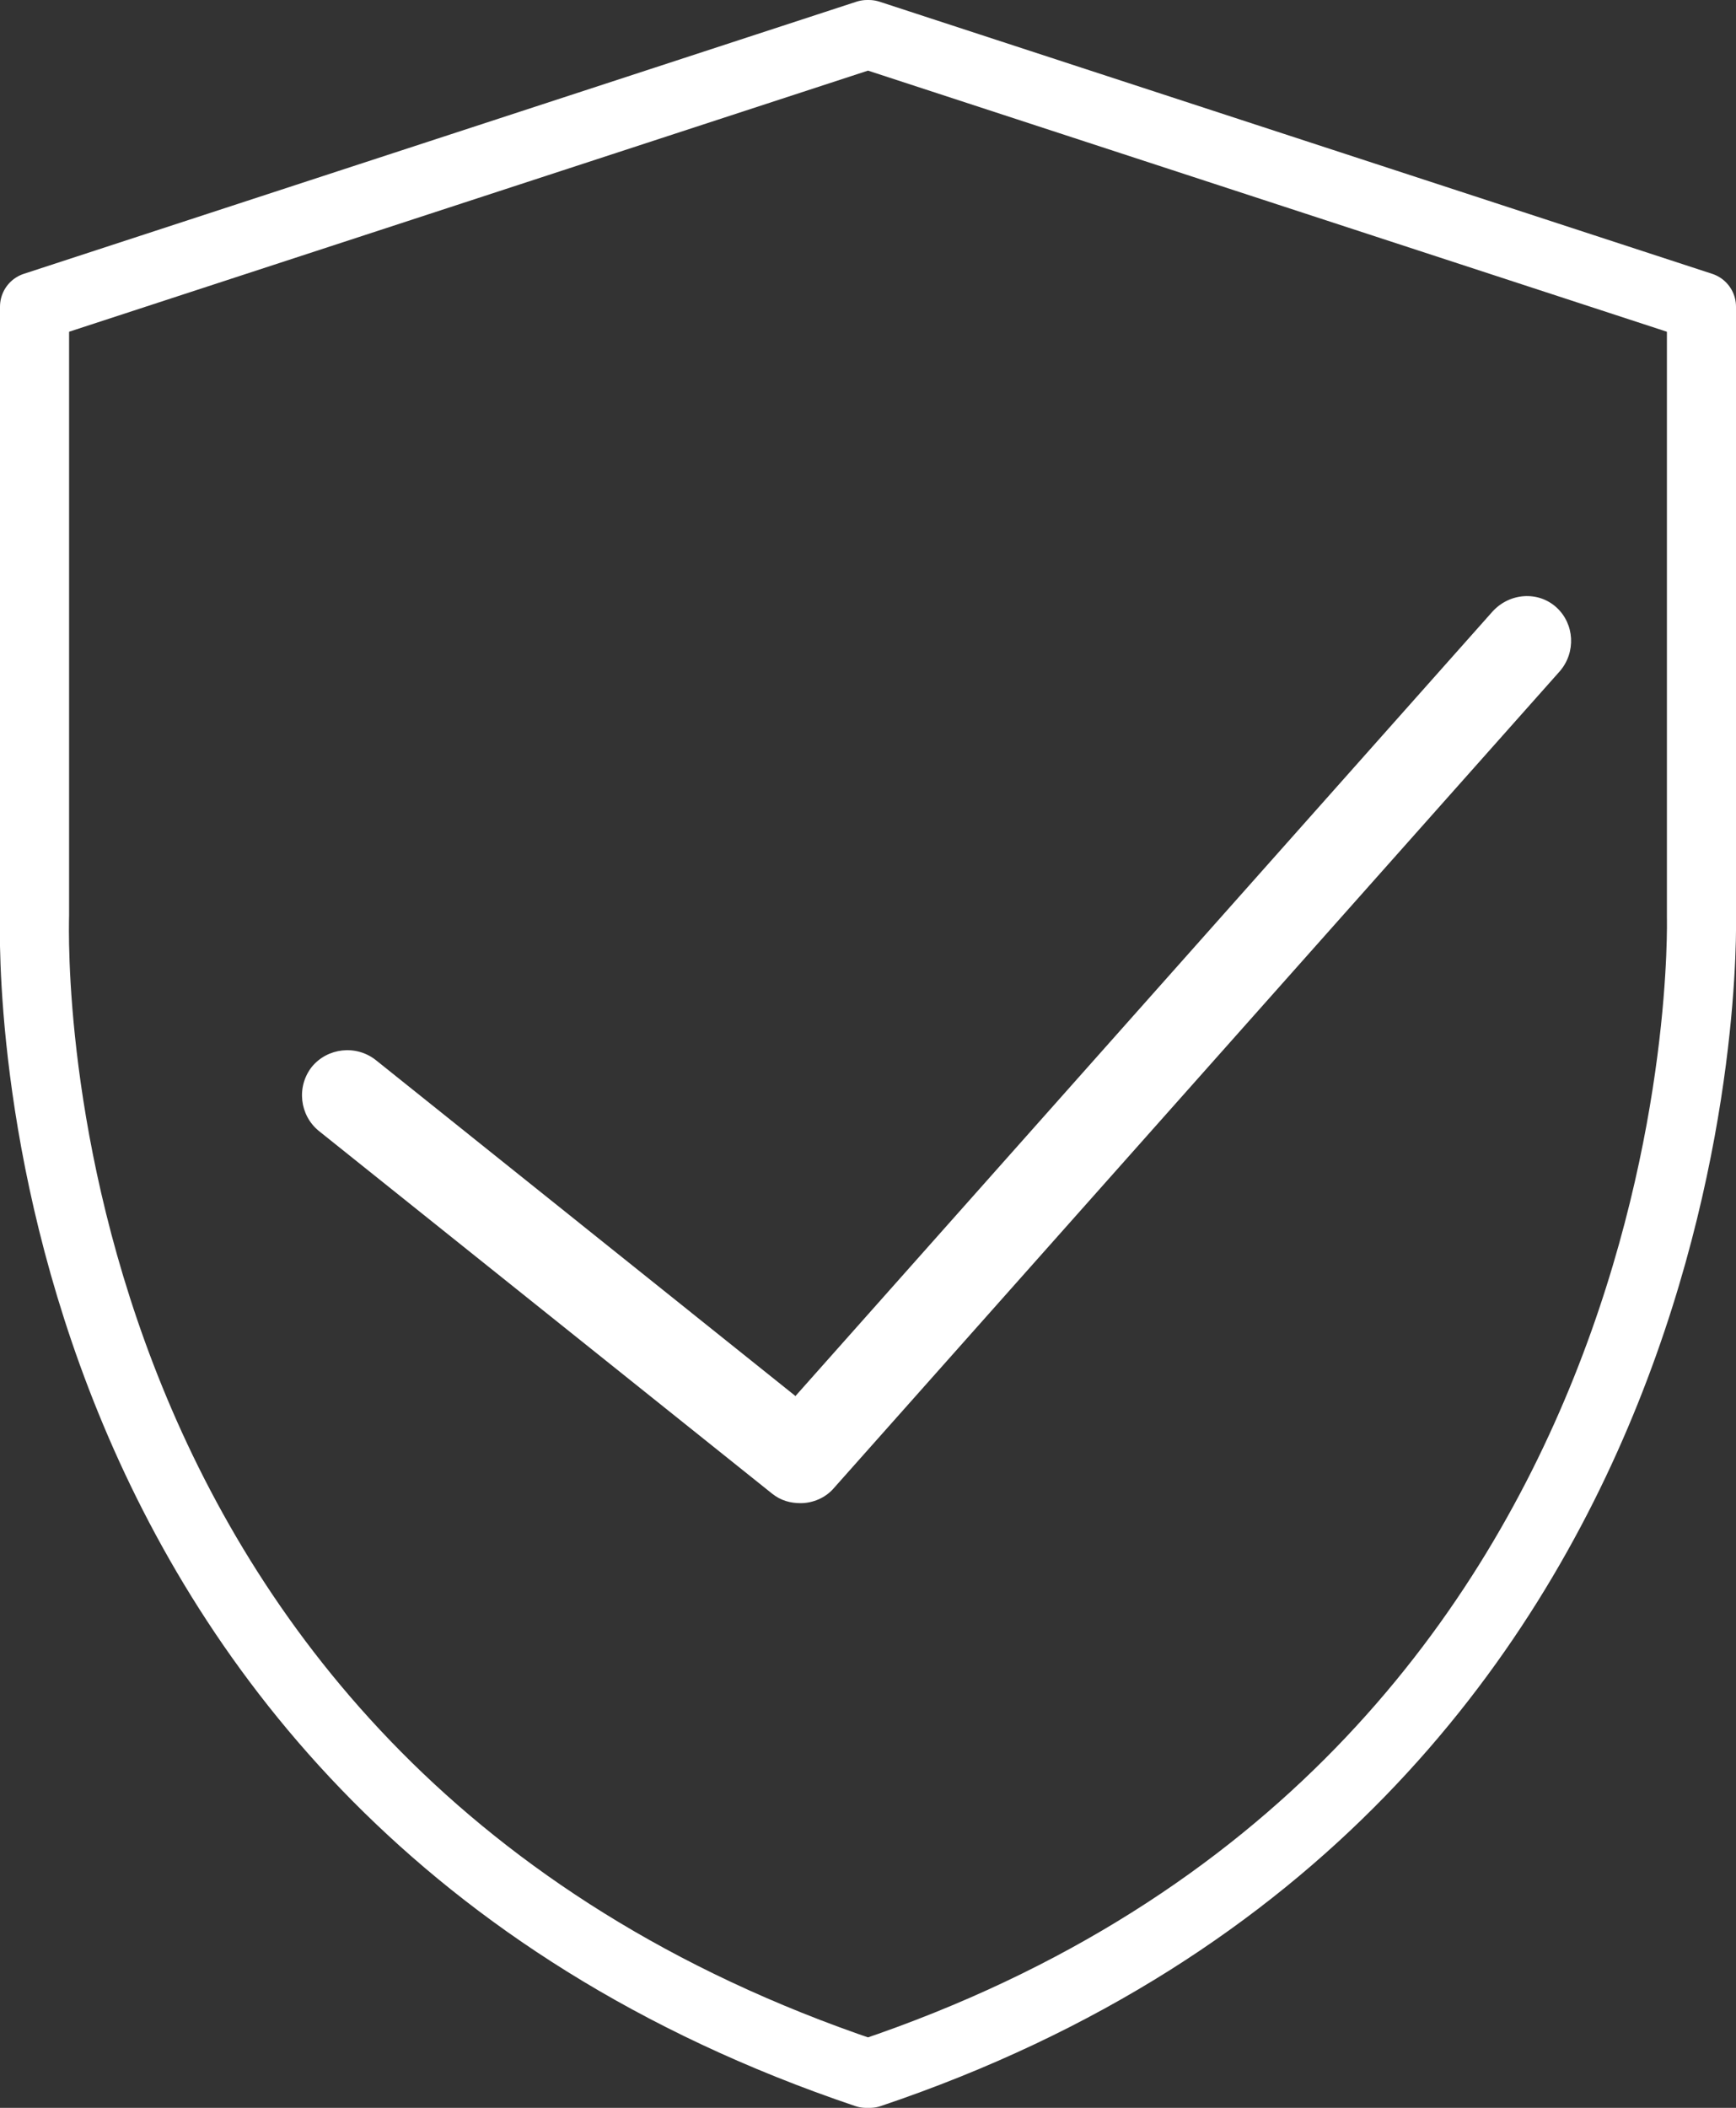 <?xml version="1.0" encoding="utf-8"?>
<!-- Generator: Adobe Illustrator 20.1.0, SVG Export Plug-In . SVG Version: 6.00 Build 0)  -->
<svg version="1.1" id="Layer_1" xmlns="http://www.w3.org/2000/svg" xmlns:xlink="http://www.w3.org/1999/xlink" x="0px" y="0px"
	 viewBox="0 0 201 244" style="enable-background:new 0 0 201 244;" xml:space="preserve">
<rect x="0" y="0" width="201" height="244" fill="#333333" stroke="none"/>
<style type="text/css">
	.st0{fill:none;stroke:#FFFFFF;stroke-width:8;stroke-linecap:round;stroke-linejoin:round;}
	.st1{fill:#FFFFFF;}
</style>
<desc>Created with Sketch.</desc>
<g id="Page-1">
	<g id="minimal" transform="translate(-618, -1150)">
		<g id="Middle-section" transform="translate(43, 942)">
			<g id="security" transform="translate(579, 212)">
				<path id="Shape" class="st0" d="M96.7,236h-0.4C-2.4,202.7-0.1,106.2,0,101.9V31.5L96.4,0h0.1h0.1L193,31.5v70.6
					C193,103.1,195.6,202.7,96.7,236z"/>
				<path id="Shape_1_" class="st1" d="M168.8,66.8l-80.7,90.8l-48.6-38.9c-2.3-1.8-5.6-1.4-7.4,0.8c-1.8,2.3-1.4,5.6,0.8,7.4
					l52.5,42c1,0.8,2.1,1.1,3.3,1.1c1.4,0,2.9-0.6,3.9-1.8l84-94.5c1.9-2.2,1.7-5.5-0.4-7.4C174.1,64.4,170.8,64.6,168.8,66.8z"/>
			</g>
		</g>
	</g>
</g>
</svg>
